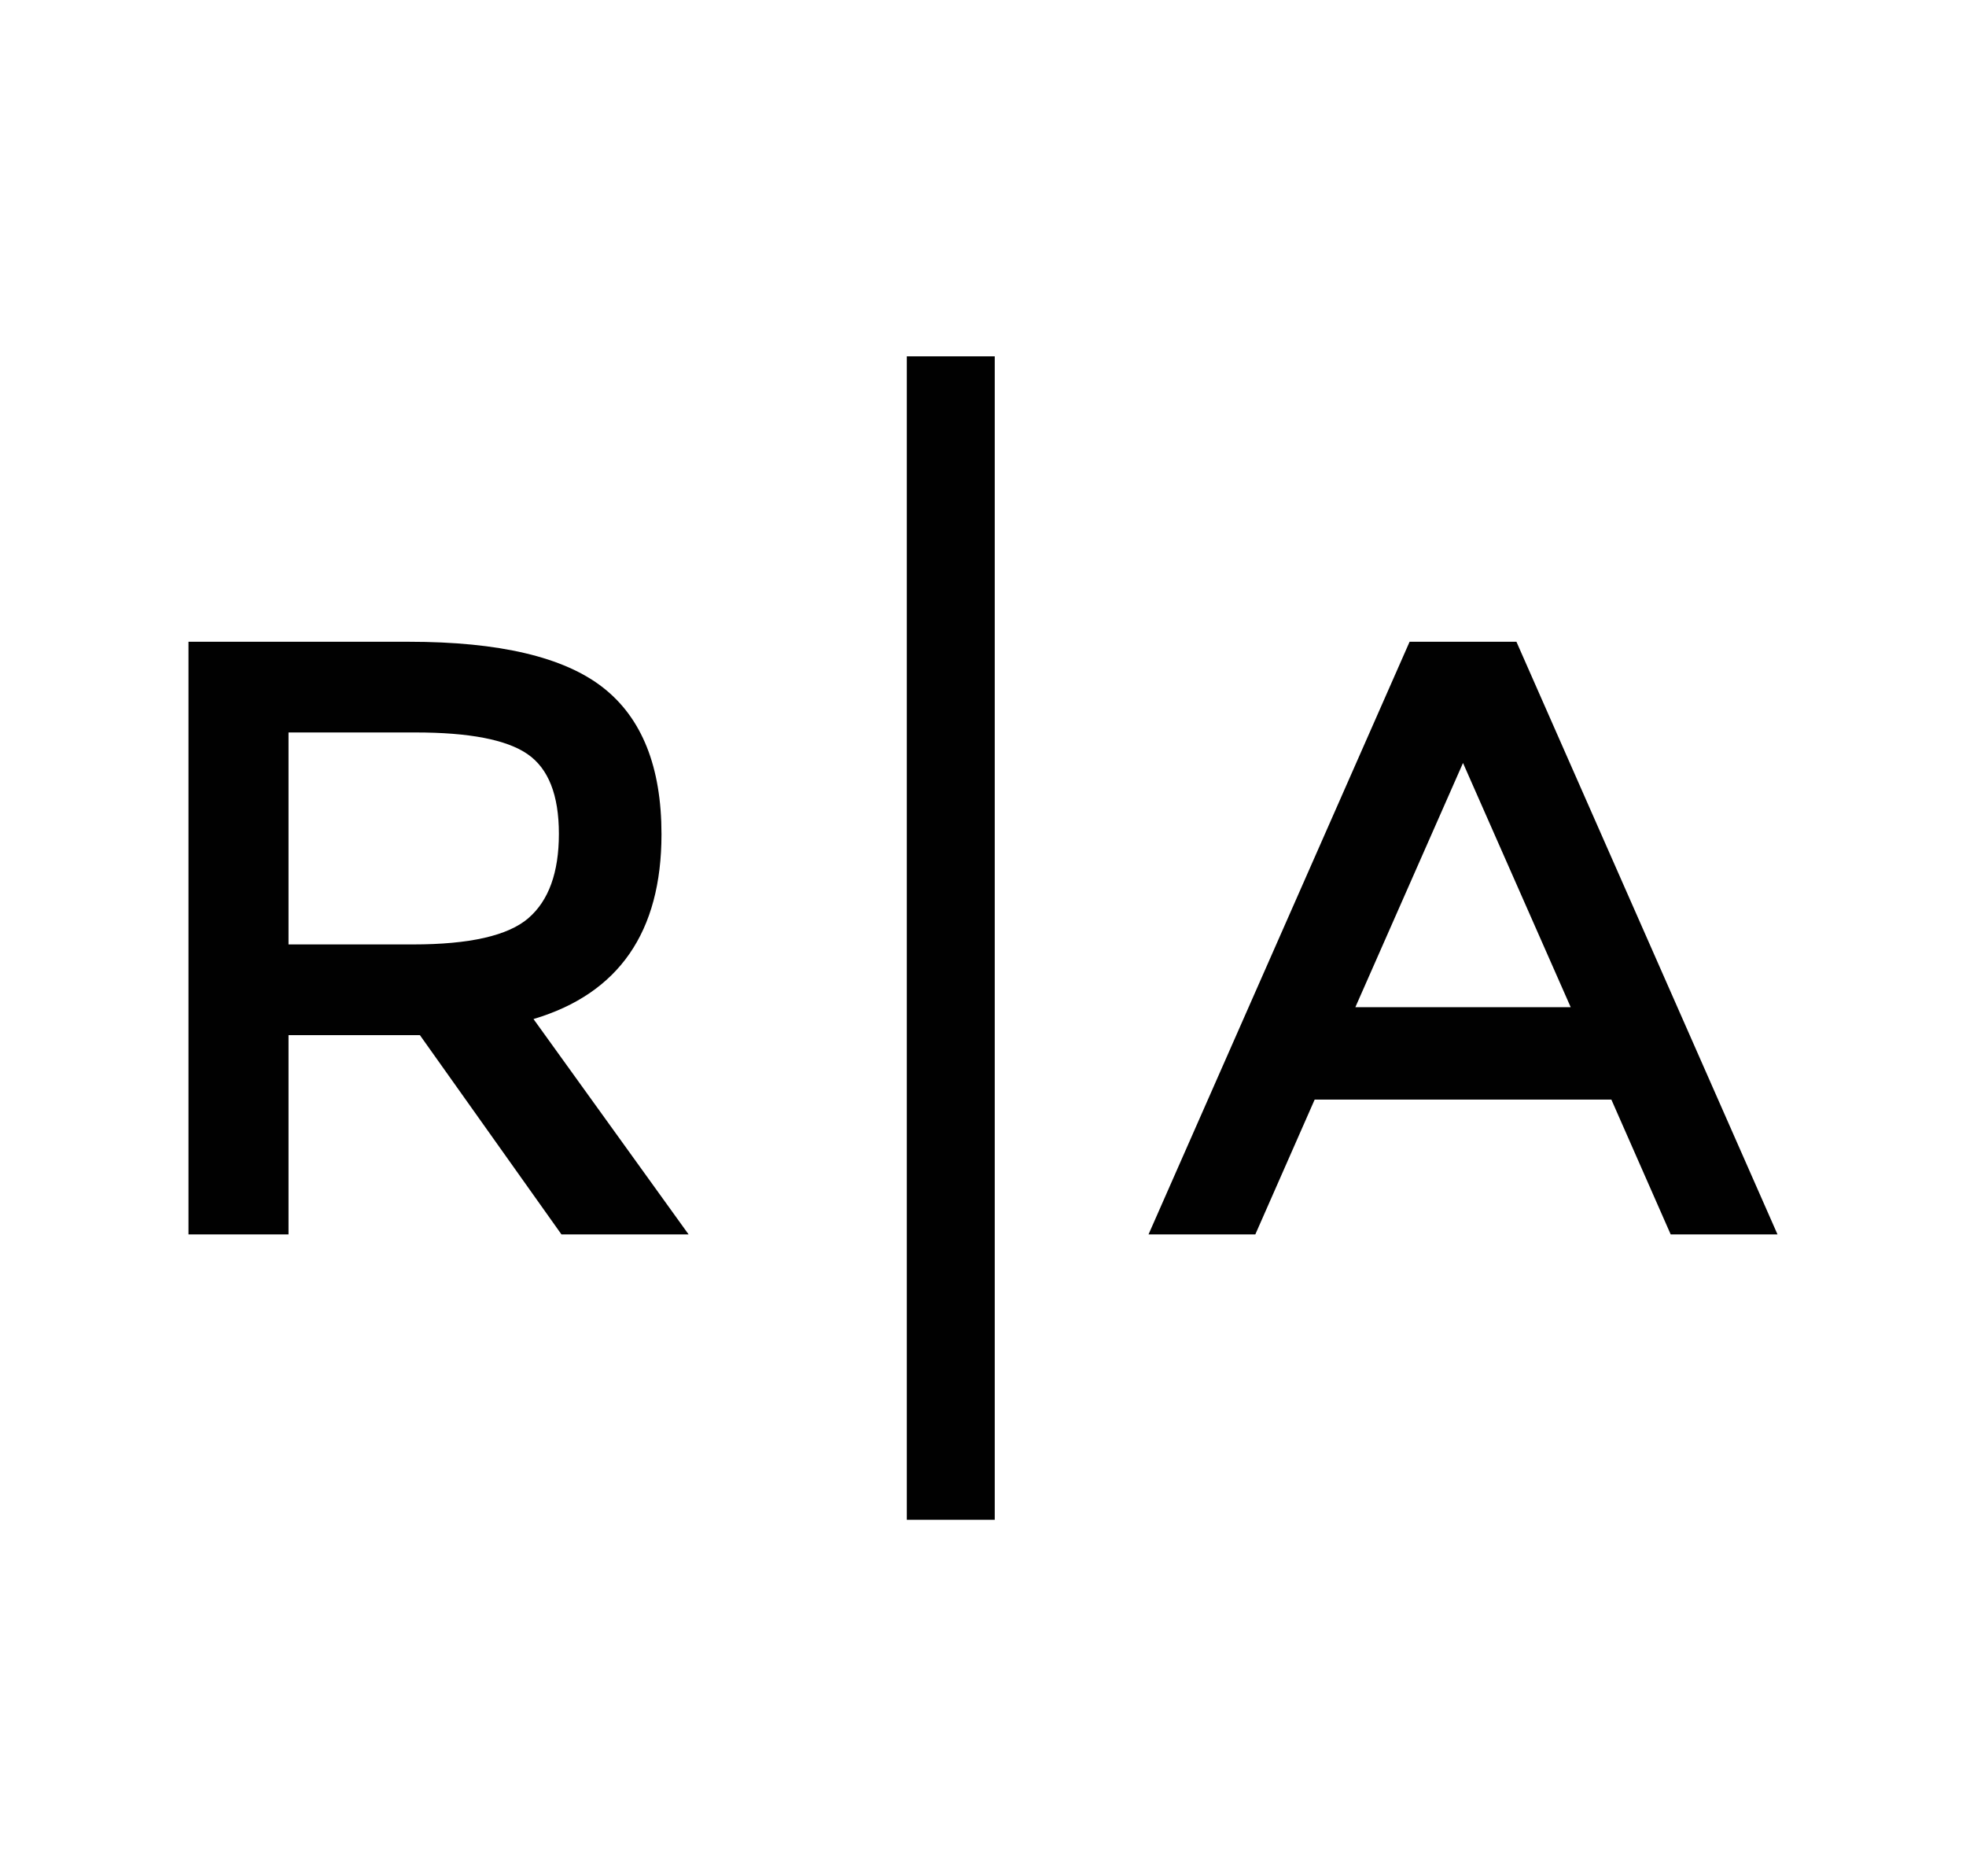 <svg id="Layer_1" data-name="Layer 1" xmlns="http://www.w3.org/2000/svg" viewBox="0 0 1440 1373.86"><defs><style>.cls-1{fill:#010101;}</style></defs><title>Rise Art 1440px</title><path class="cls-1" d="M484.51,610.88q0,107.42-93.75,135.35L504.38,903.95H411.25L307.55,758H211.33V903.95H138.05v-434H299.48q99.35,0,142.19,33.53t42.84,107.42M387,672.35q22.35-19.24,22.36-61.78t-23-58.37q-23-15.84-82-15.83H211.33V691.59h91.26q62.09,0,84.44-19.24"/><path class="cls-1" d="M962.93,805.21l-43.47,98.73H841.24l191.23-434h78.24l191.23,434h-78.24l-43.45-98.73H962.93Zm187.52-67.68-78.87-178.82L992.74,737.53h157.72Z"/><rect class="cls-1" x="664.2" y="260.93" width="64.4" height="852.01"/></svg>